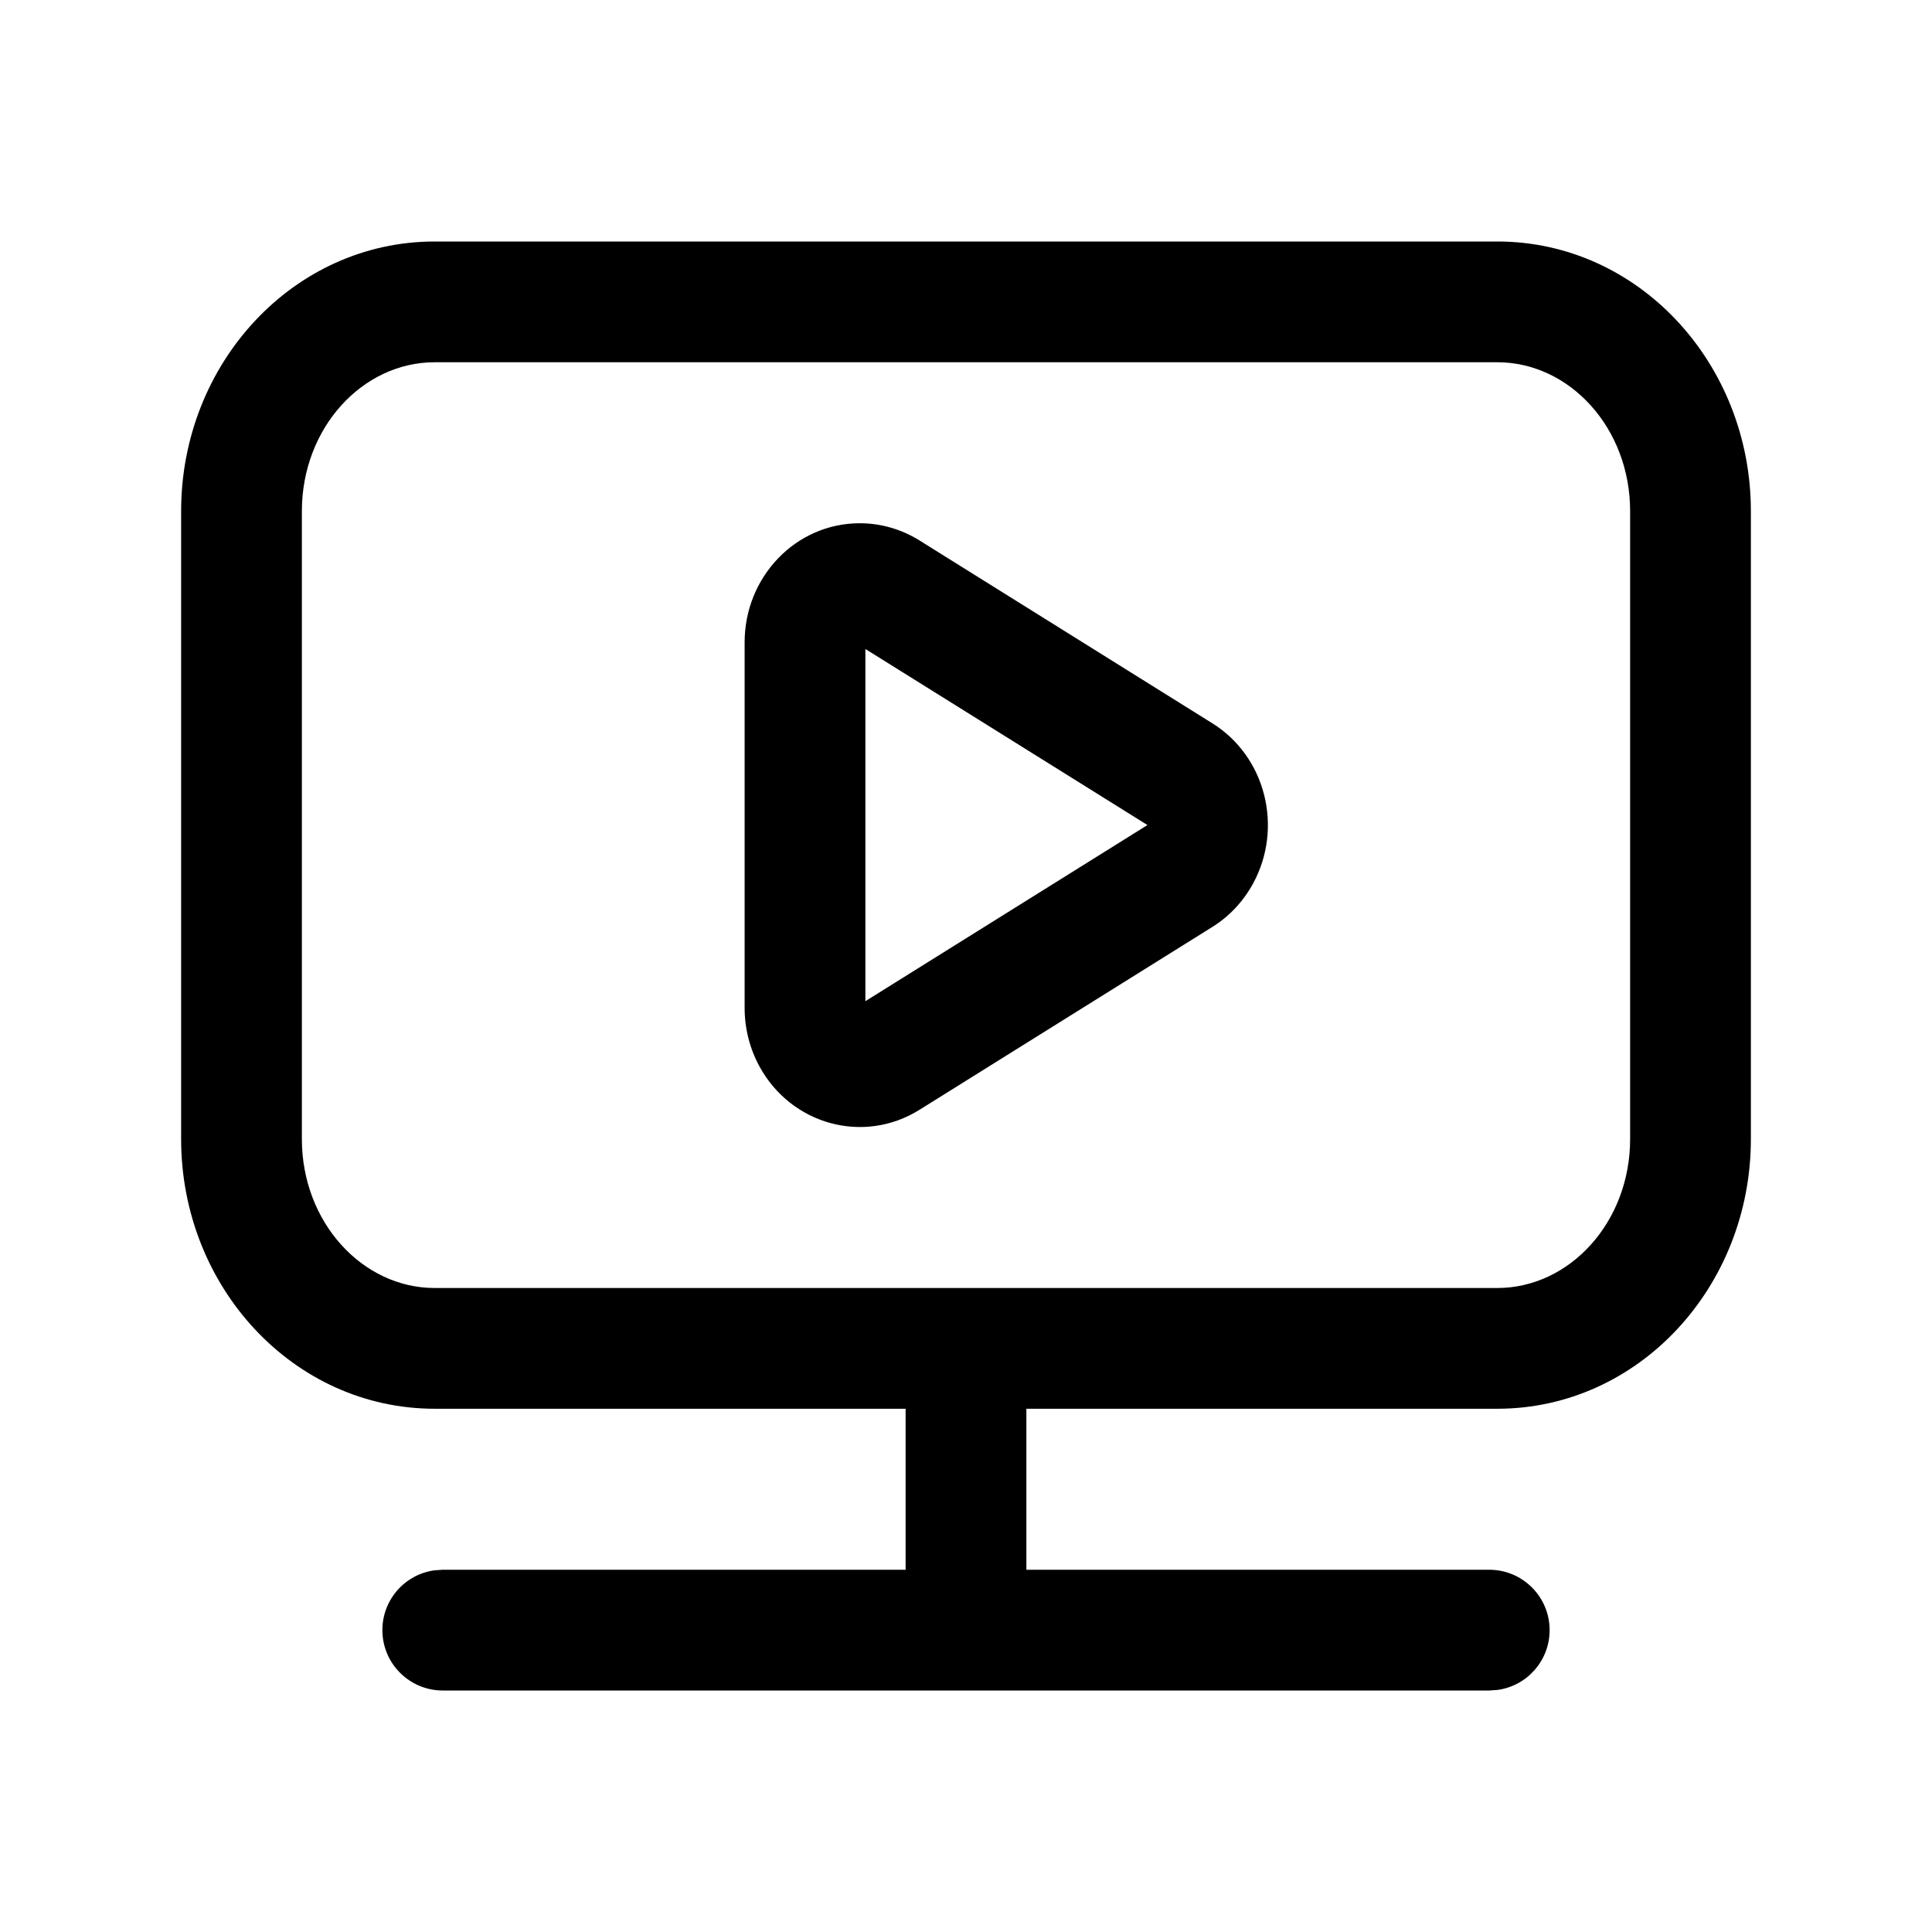 <svg viewBox="0 0 24 24" xmlns="http://www.w3.org/2000/svg"
	xmlns:xlink="http://www.w3.org/1999/xlink">
	<defs />
	<g opacity="0" />
	<path id="矢量 116"
		d="M18.6 3C20.354 3 21.75 4.513 21.75 6.35L21.75 14.15C21.75 15.987 20.354 17.5 18.6 17.5L12.75 17.5L12.75 19.5L18.5 19.5C18.914 19.5 19.25 19.836 19.25 20.25C19.25 20.63 18.968 20.944 18.602 20.993L18.5 21L5.5 21C5.086 21 4.75 20.664 4.75 20.25C4.75 19.87 5.032 19.556 5.398 19.507L5.5 19.5L11.25 19.5L11.25 17.5L5.4 17.5C3.646 17.5 2.25 15.987 2.25 14.15L2.25 6.35C2.25 4.513 3.646 3 5.4 3L18.6 3ZM5.4 4.5L18.6 4.5C19.497 4.5 20.25 5.315 20.25 6.35L20.25 14.15C20.25 15.184 19.497 16 18.6 16L5.4 16C4.503 16 3.75 15.184 3.75 14.15L3.75 6.35C3.75 5.315 4.503 4.5 5.4 4.5ZM10.681 6.5C10.942 6.5 11.198 6.574 11.421 6.713L15.06 8.985C15.726 9.4 15.943 10.284 15.566 10.976C15.445 11.197 15.272 11.383 15.06 11.515L11.421 13.787C10.725 14.221 9.827 13.969 9.434 13.247C9.313 13.025 9.25 12.775 9.25 12.521L9.25 7.978C9.25 7.173 9.879 6.5 10.681 6.5ZM10.75 12.437L10.75 8.062L14.254 10.249L10.75 12.437Z"
		fill-rule="evenodd" />
</svg>